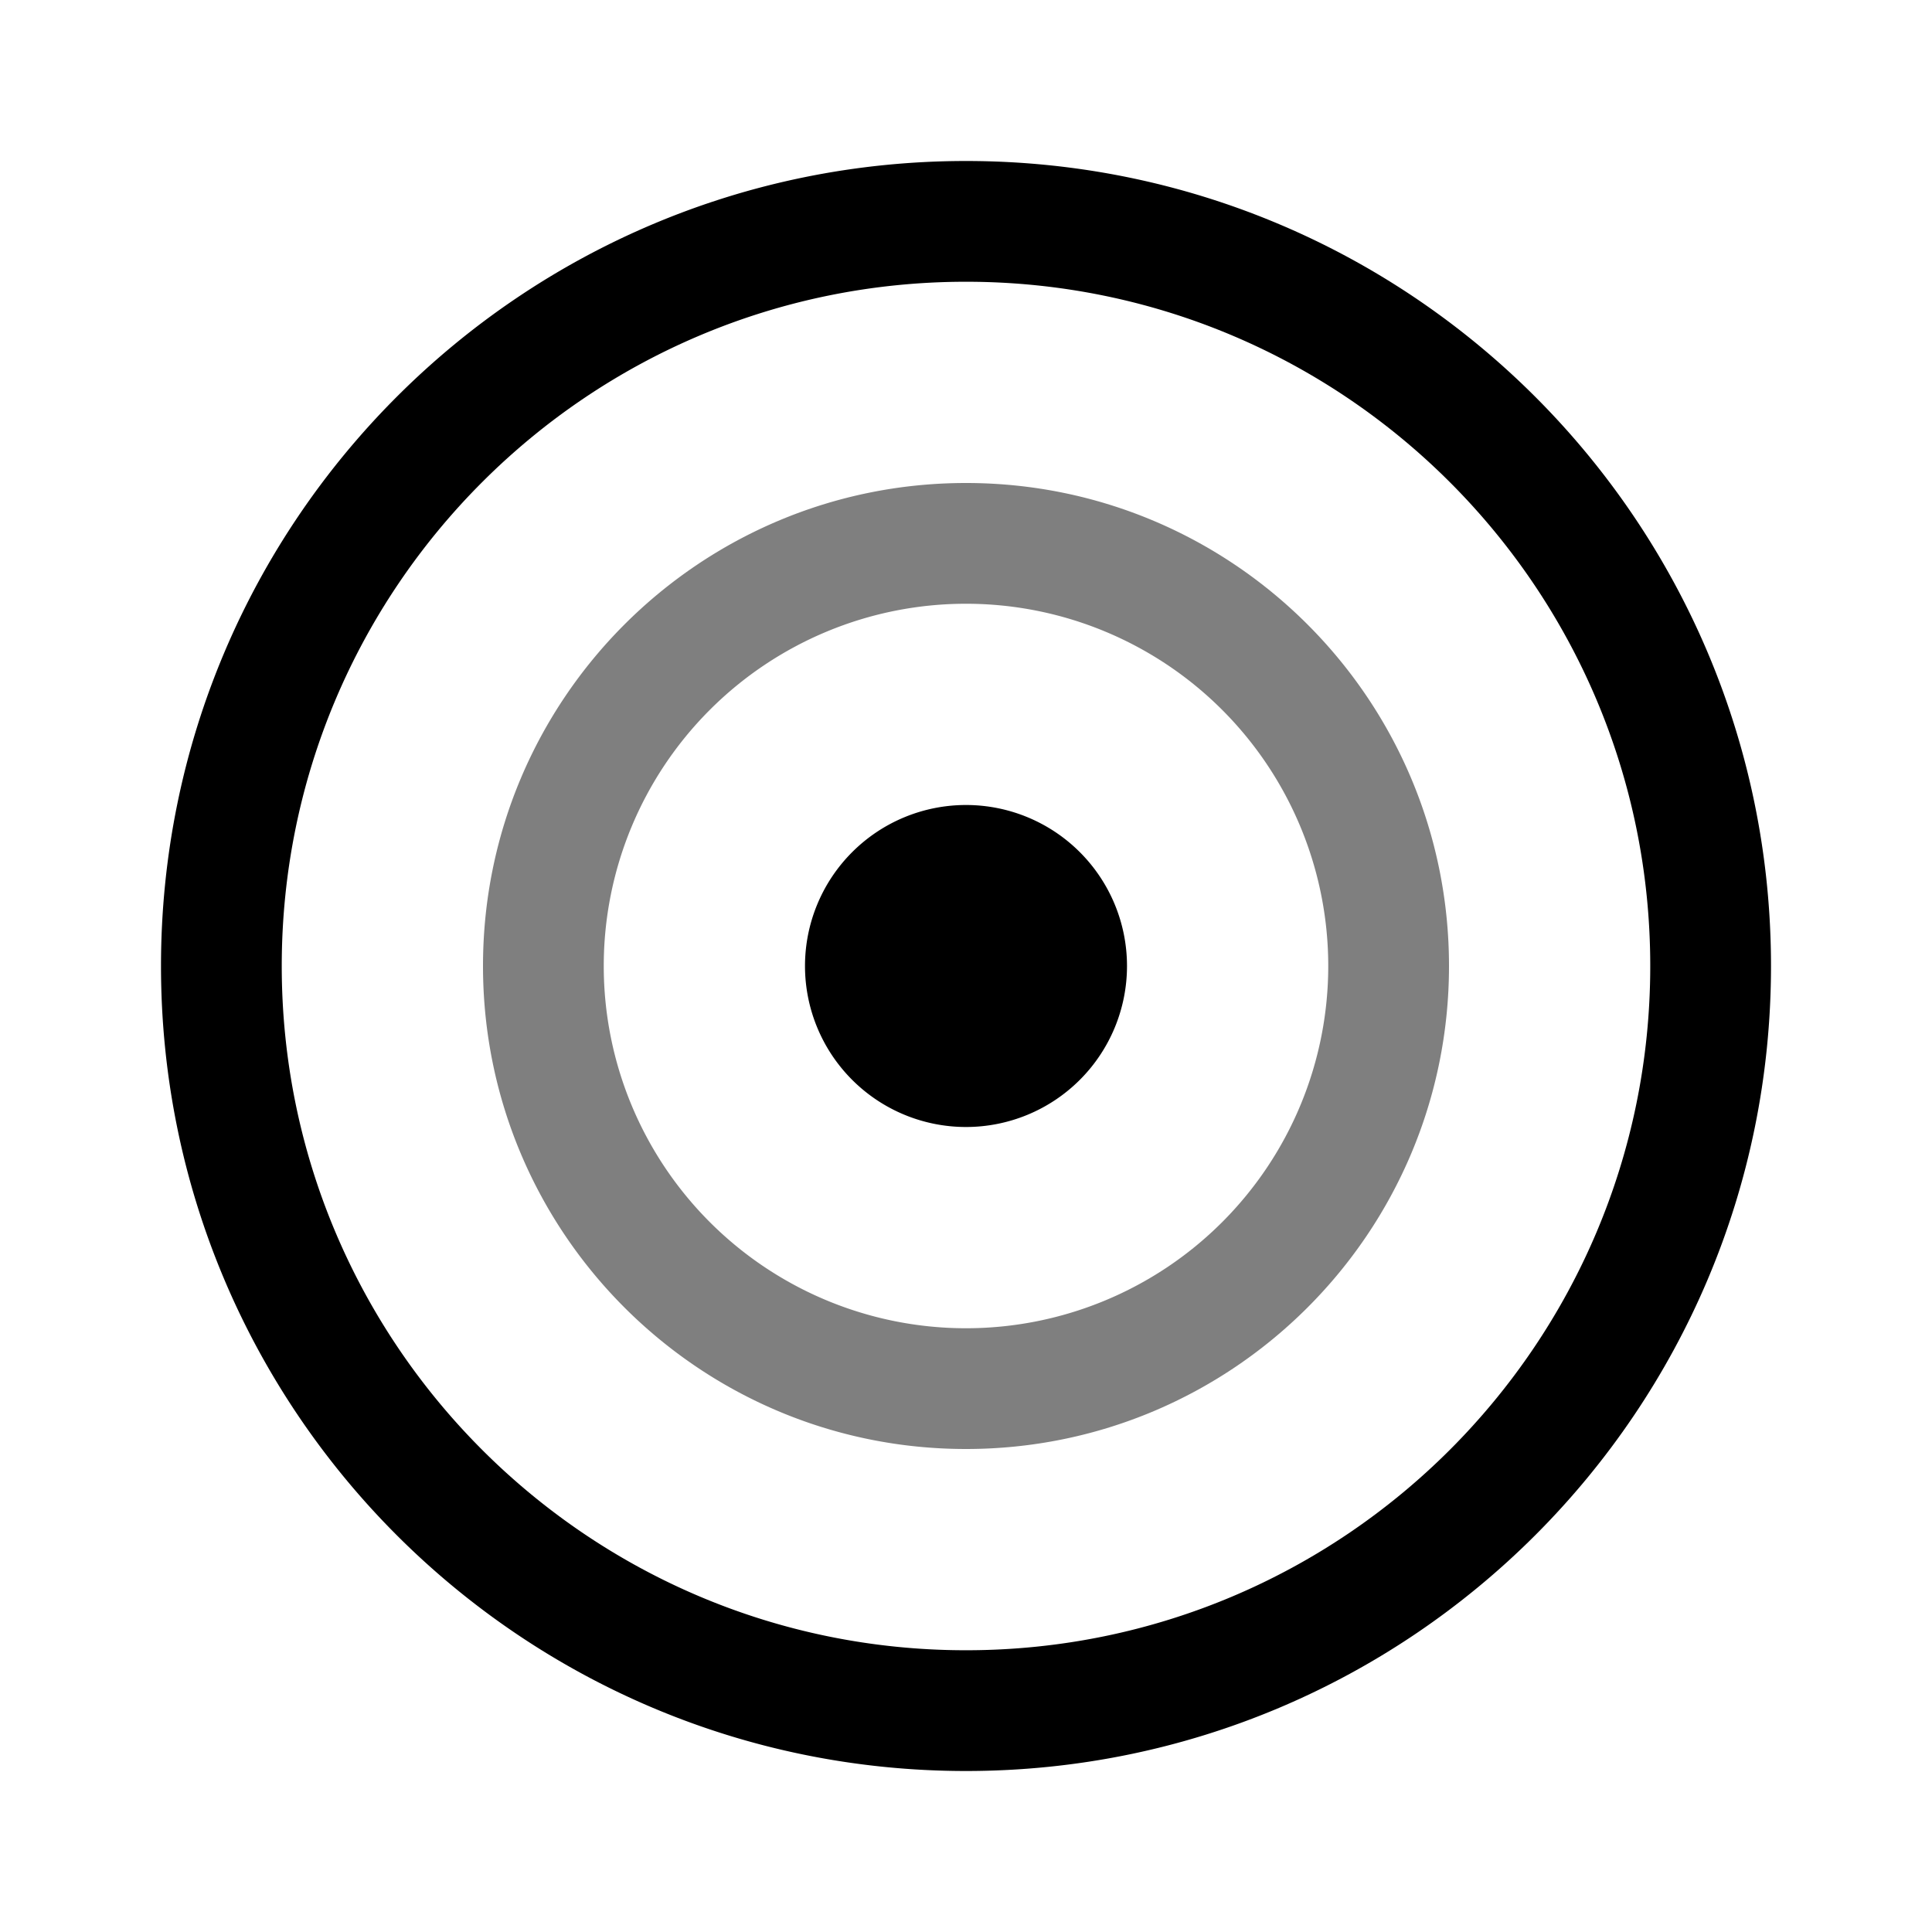 <svg xmlns="http://www.w3.org/2000/svg" width="48" height="48" viewBox="0 0 48 48"><path d="M24 44C12.954 44 4 35.046 4 24S12.954 4 24 4s20 8.954 20 20-8.954 20-20 20zm0-3c9.389 0 17-7.611 17-17S33.389 7 24 7 7 14.611 7 24s7.611 17 17 17zm0-13a4 4 0 1 1 0-8 4 4 0 0 1 0 8z"/><path d="M24 33a9 9 0 1 0 0-18 9 9 0 0 0 0 18zm0 3c-6.627 0-12-5.373-12-12s5.373-12 12-12 12 5.373 12 12-5.373 12-12 12z" opacity=".5"/></svg>